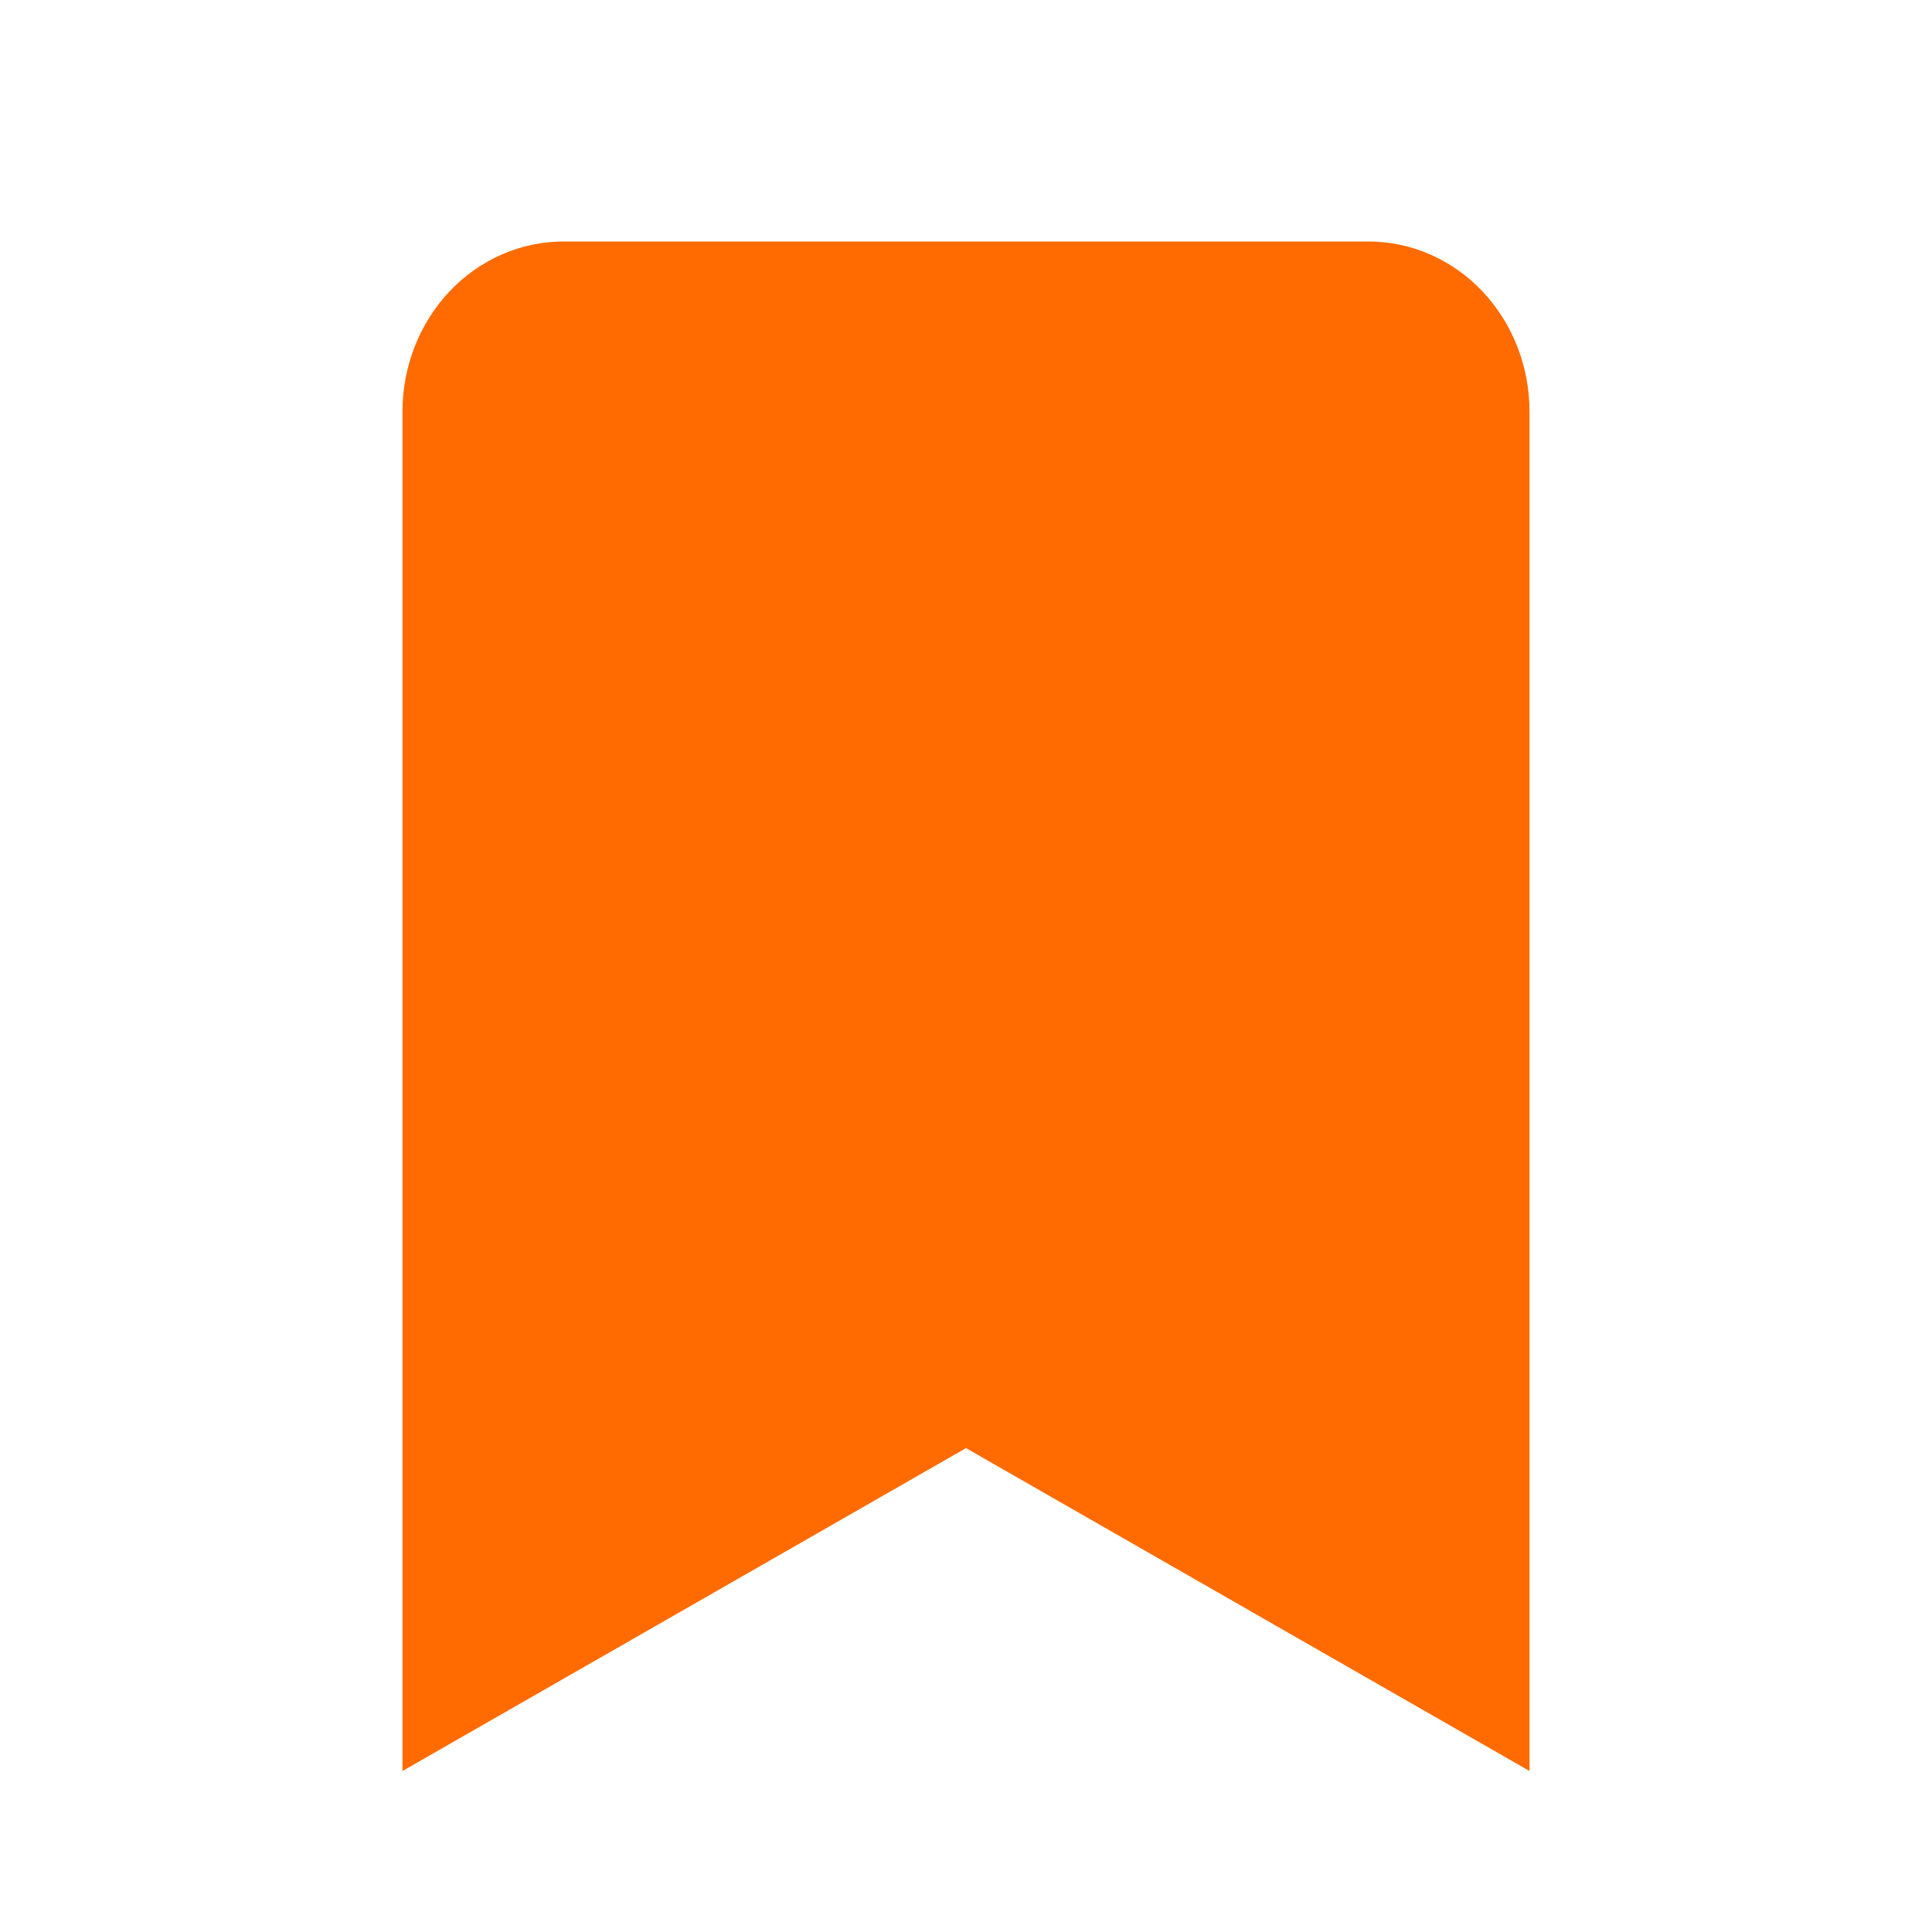 <svg width="24" height="24" viewBox="0 0 24 24" fill="none" xmlns="http://www.w3.org/2000/svg">
<path d="M19 22L12 17.989L5 22V5.111C5 4.551 5.211 4.014 5.586 3.618C5.961 3.222 6.47 3 7 3H17C17.53 3 18.039 3.222 18.414 3.618C18.789 4.014 19 4.551 19 5.111V22Z" fill="#FF6B00"/>
</svg>

